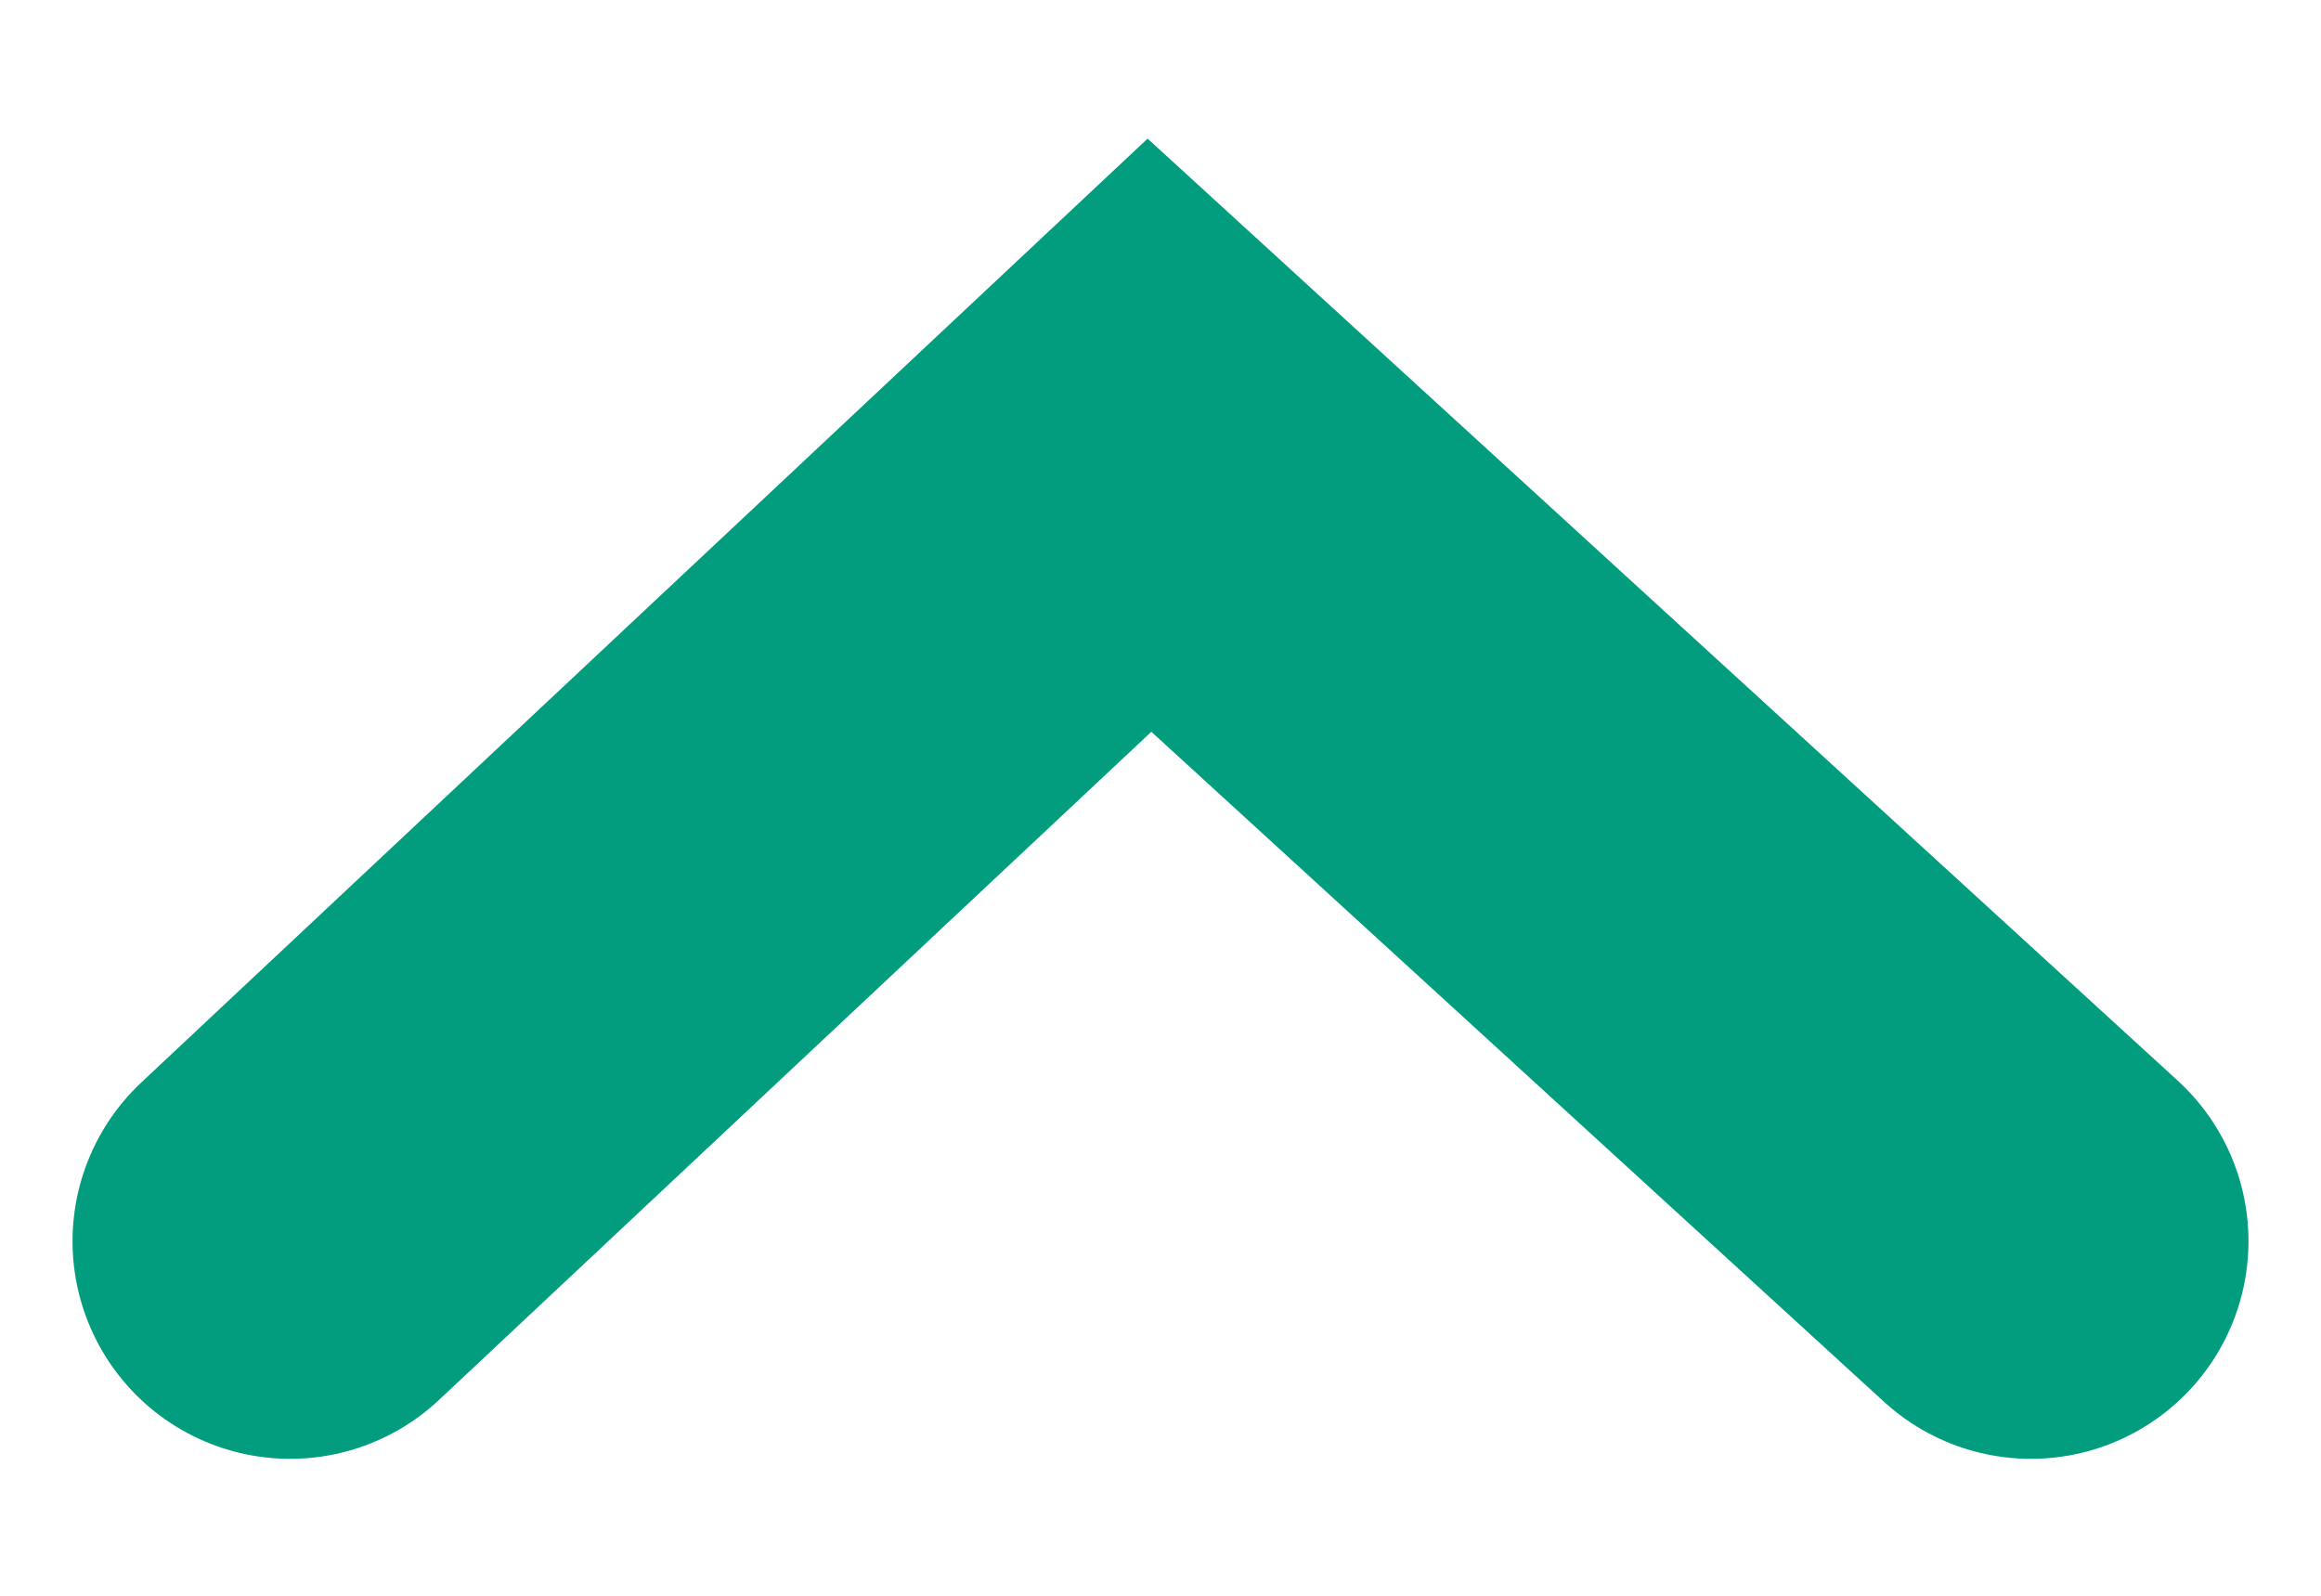 <svg width="16" height="11" viewBox="0 0 16 11" fill="none" xmlns="http://www.w3.org/2000/svg">
<path id="Arrow Down" d="M14 8.556L7.924 3L2 8.556" stroke="#029D7E" stroke-width="3" stroke-linecap="round"/>
</svg>
